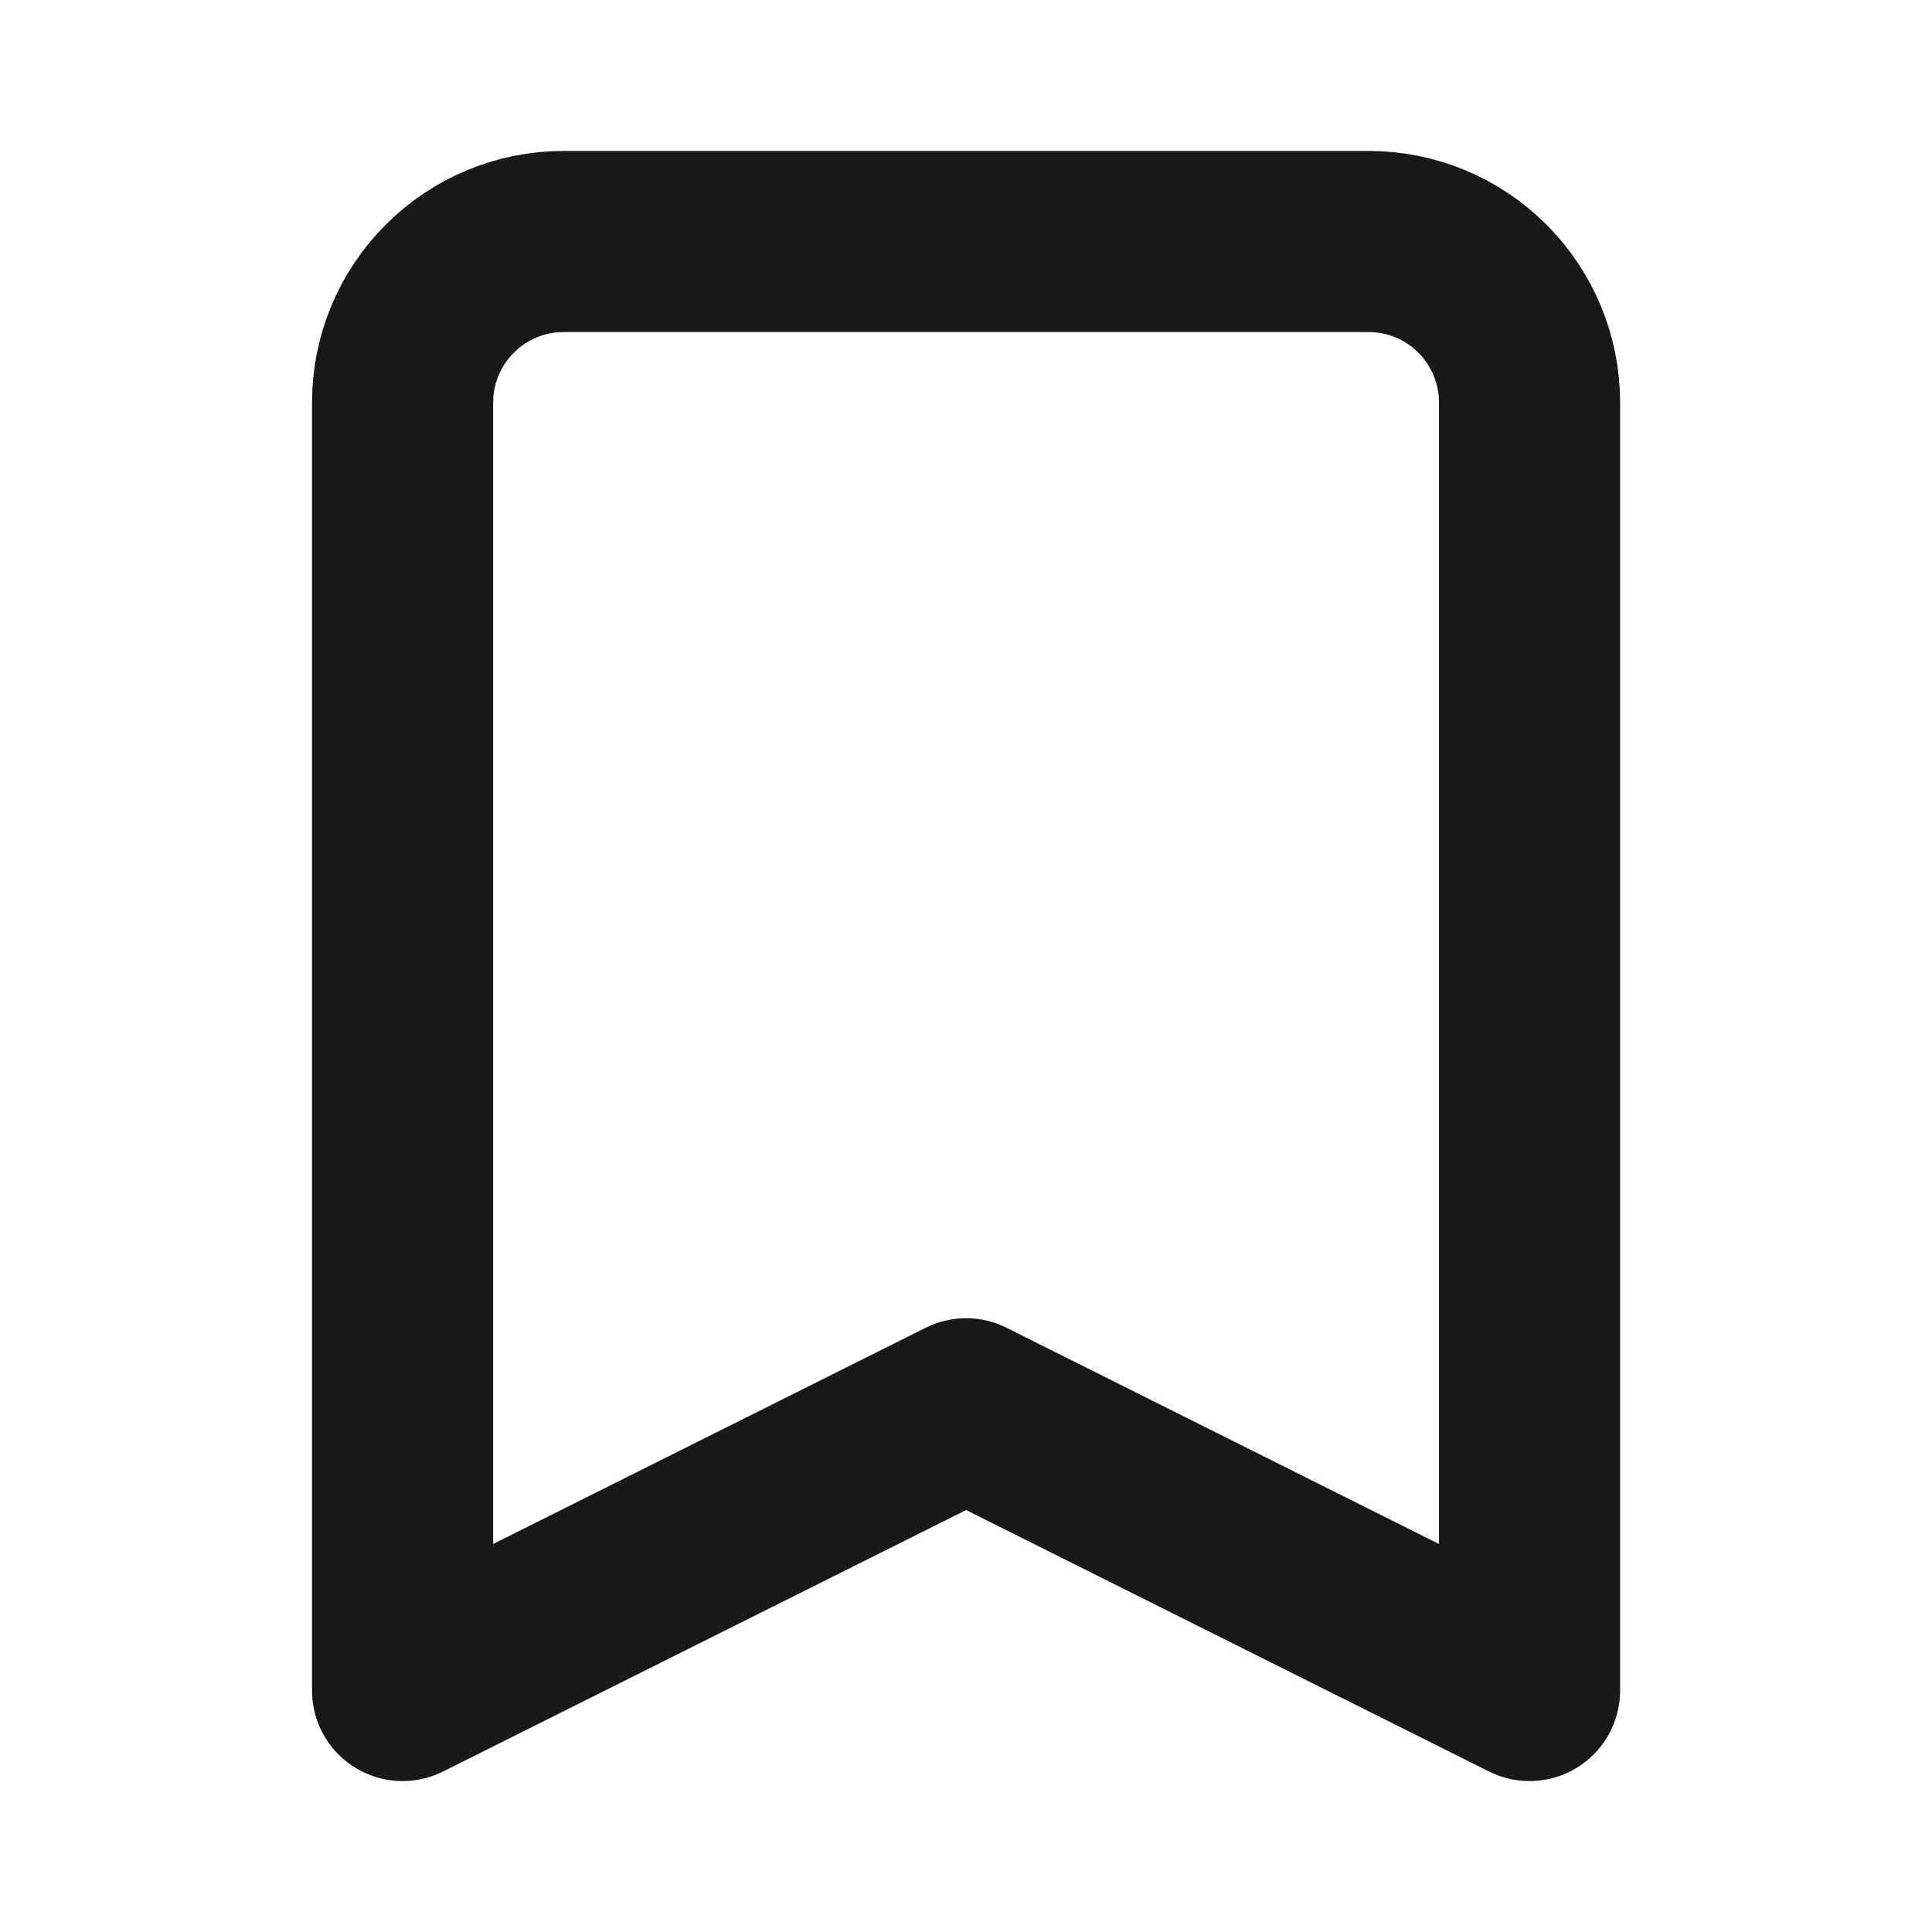 <svg width="16" height="16" viewBox="0 0 16 16" fill="none" xmlns="http://www.w3.org/2000/svg">
<path d="M3.725 2.391C3.474 2.641 3.334 2.98 3.334 3.333V14L8.001 11.667L12.667 14V3.333C12.667 2.98 12.527 2.641 12.277 2.391C12.027 2.14 11.688 2 11.334 2H4.667C4.314 2 3.975 2.14 3.725 2.391Z" stroke="#181818" stroke-width="1.5" stroke-linecap="round" stroke-linejoin="round"/>
</svg>
